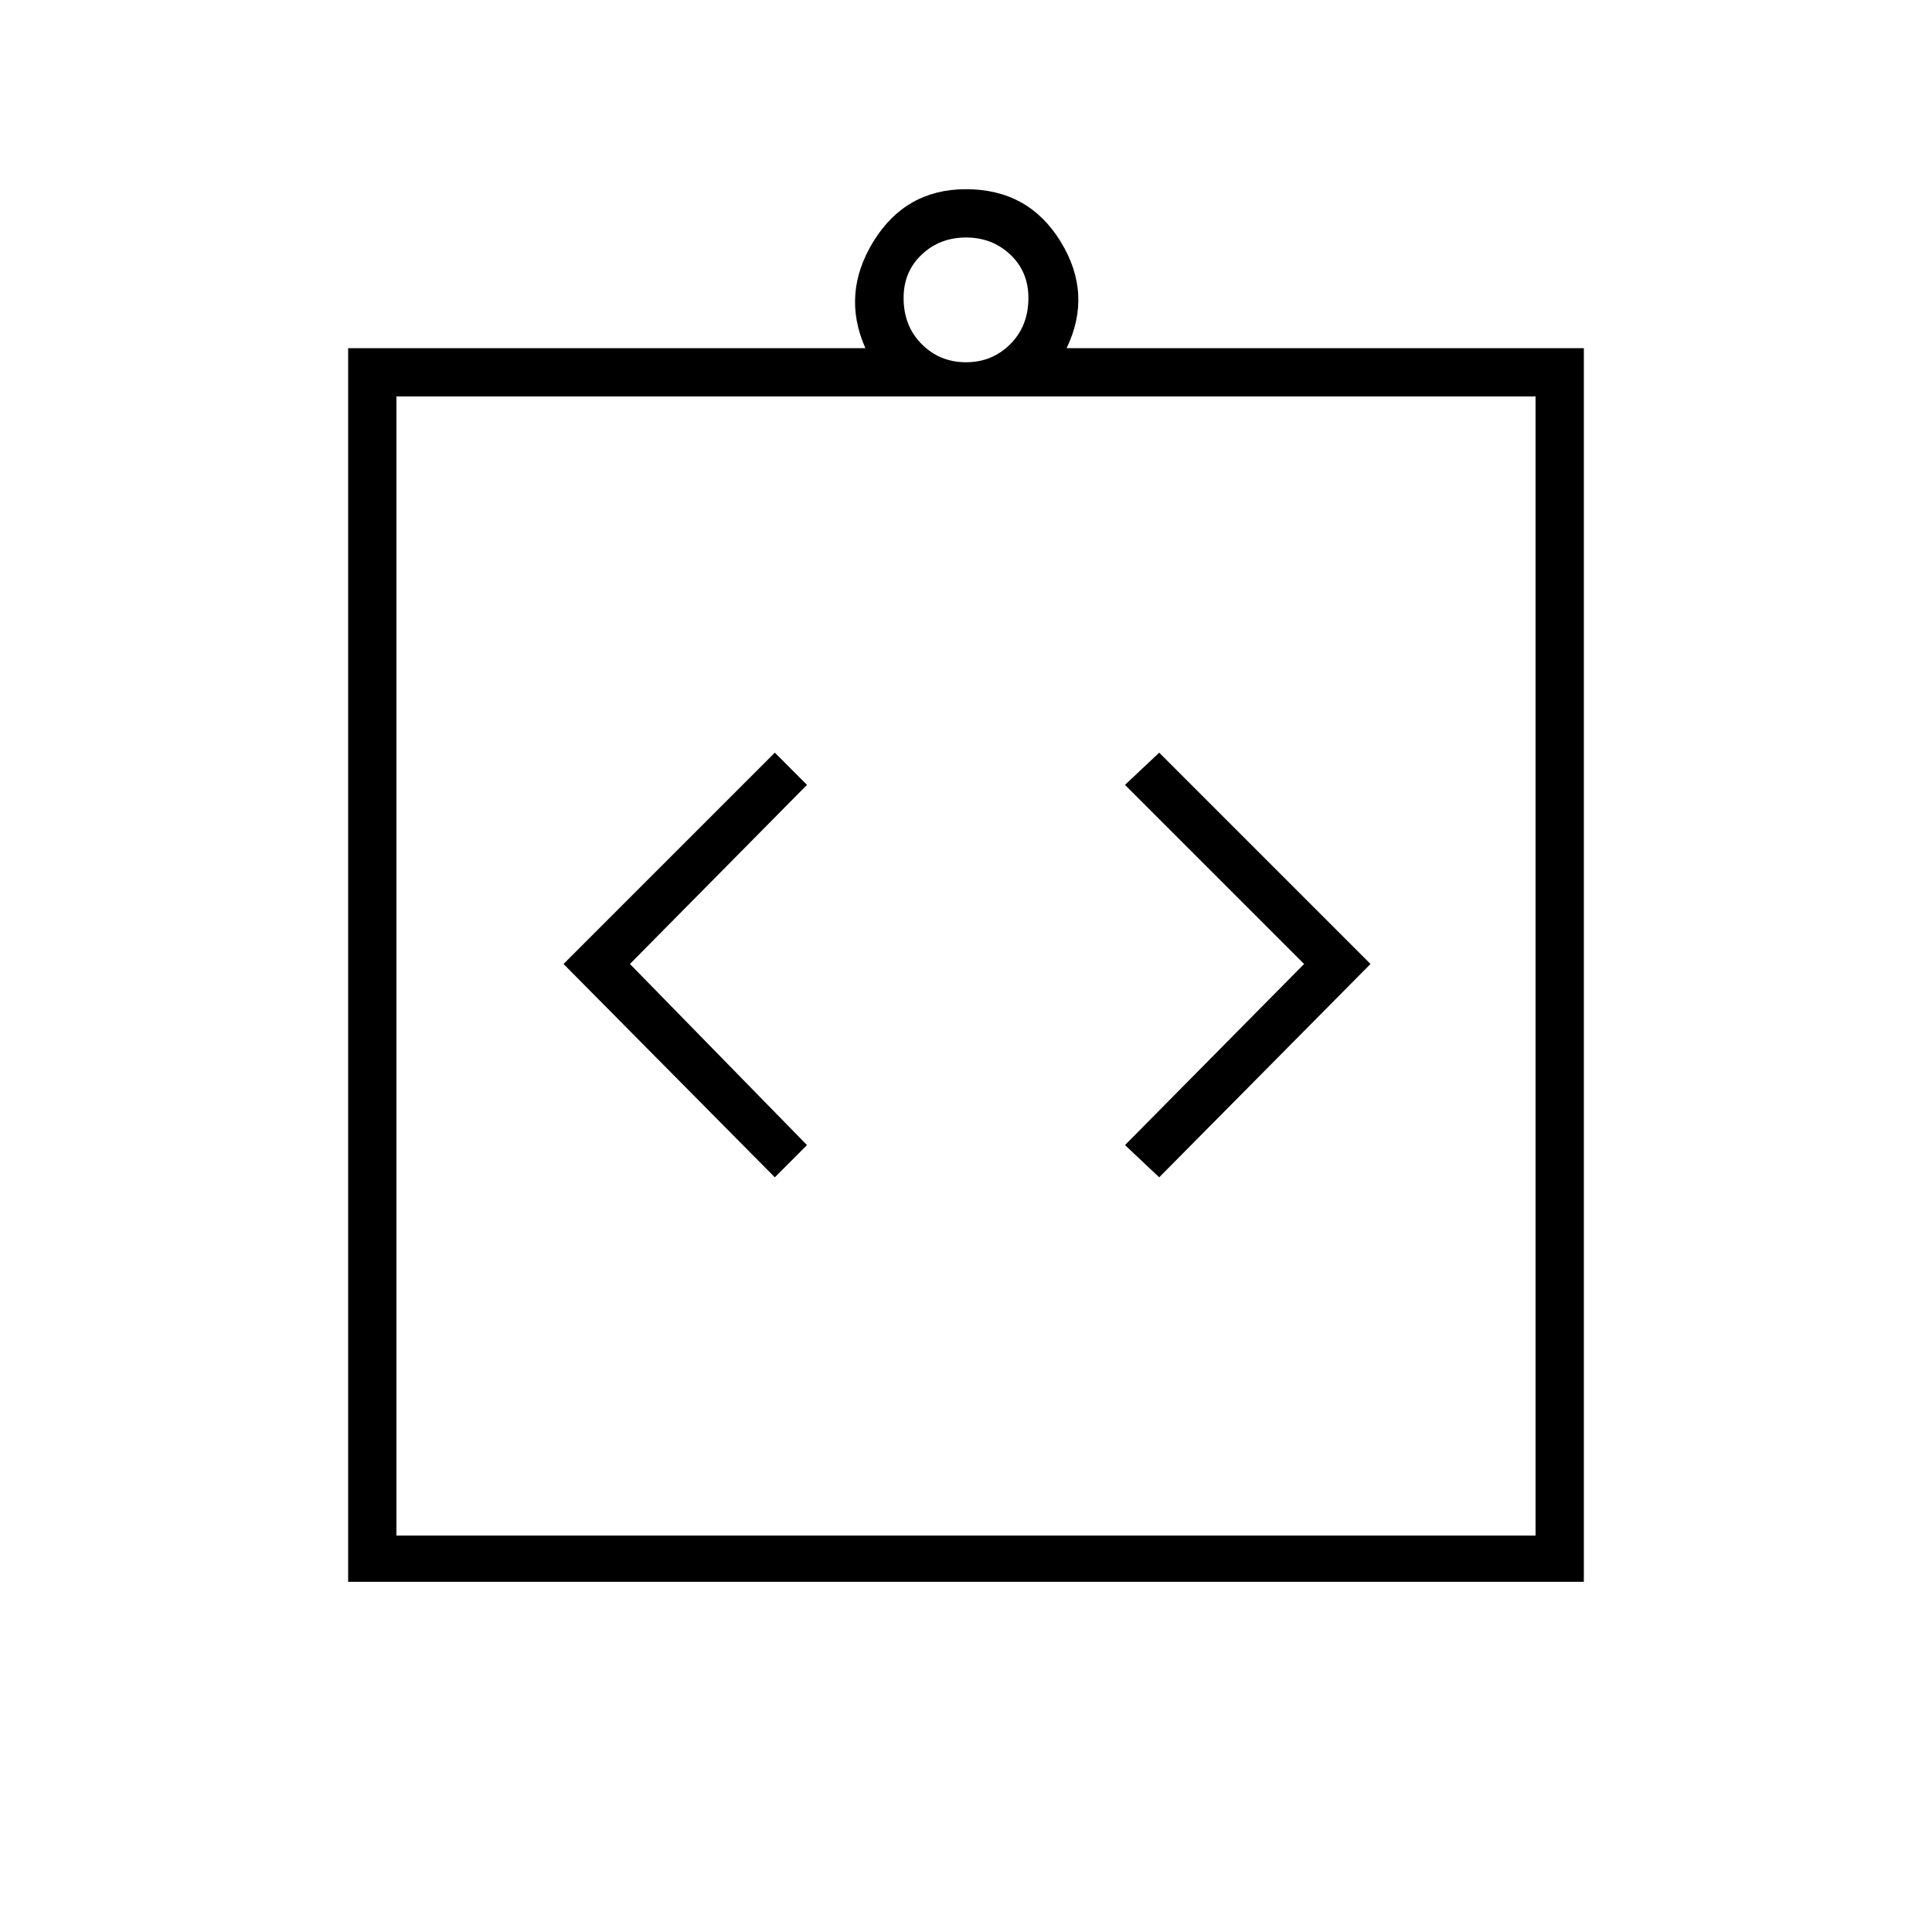 <svg xmlns="http://www.w3.org/2000/svg" height="40" width="40"><path d="m16.042 24.375.666-.667-3.666-3.75 3.666-3.708-.666-.667-4.375 4.375Zm7.958 0 4.375-4.417L24 15.583l-.708.667L27 19.958l-3.708 3.75ZM8.208 31.792h23.584V8.208H8.208Zm-1 .958V7.208h10.709q-.5-1.125.166-2.208Q18.75 3.917 20 3.917q1.292 0 1.958 1.083.667 1.083.125 2.208h10.709V32.75ZM20 7.5q.542 0 .917-.375t.375-.958q0-.542-.375-.896T20 4.917q-.542 0-.917.354t-.375.896q0 .583.375.958T20 7.5Zm-11.792.708v23.584Z"/></svg>